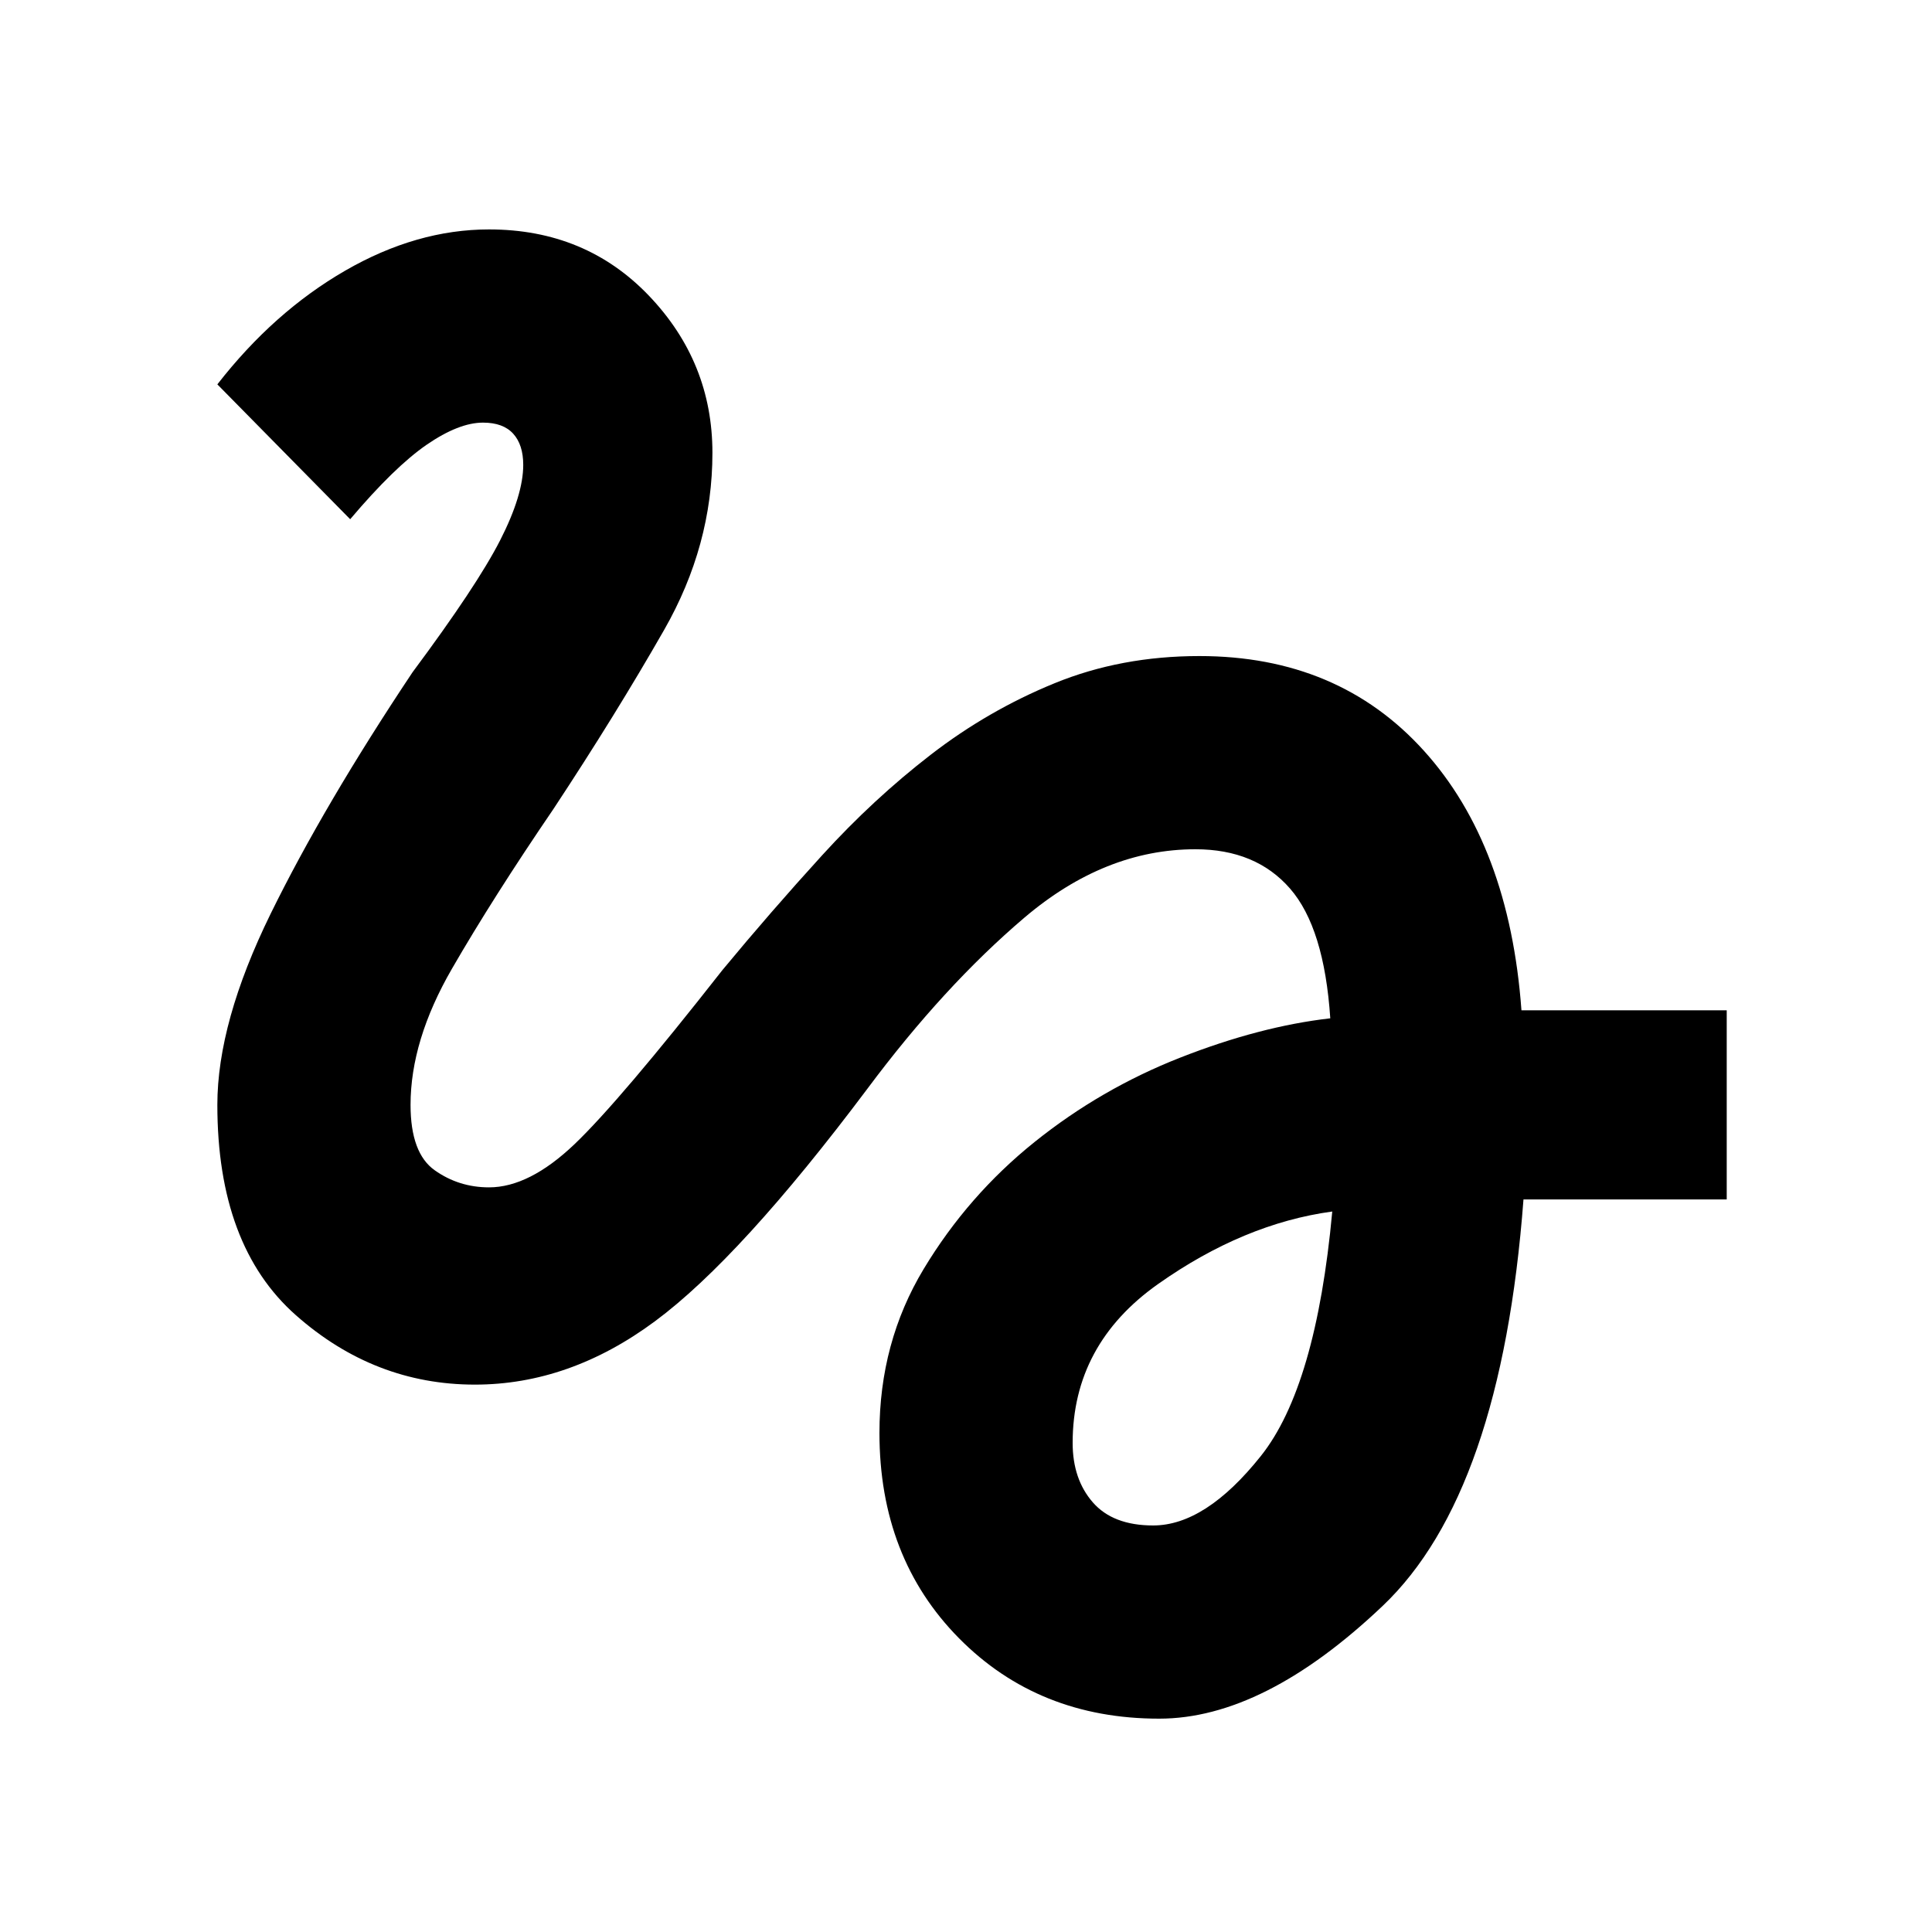 <svg xmlns="http://www.w3.org/2000/svg" height="40" width="40"><path d="M24 35.583q-2.5 0-4.146-1.666-1.646-1.667-1.646-4.25 0-1.875.917-3.396t2.292-2.625q1.375-1.104 3.021-1.75 1.645-.646 3.104-.813-.125-1.875-.834-2.687-.708-.813-1.958-.813-1.875 0-3.542 1.417-1.666 1.417-3.25 3.542-2.625 3.5-4.396 4.812-1.77 1.313-3.729 1.313-2.083 0-3.708-1.438Q4.5 25.792 4.5 22.875q0-1.708 1.104-3.958t2.938-5q1.333-1.792 1.812-2.729.479-.938.479-1.563 0-.417-.208-.646-.208-.229-.625-.229-.5 0-1.167.458-.666.459-1.583 1.542L4.5 7.958q1.167-1.5 2.646-2.354 1.479-.854 2.979-.854 2 0 3.313 1.375Q14.75 7.5 14.75 9.375q0 1.917-1 3.667-1 1.75-2.292 3.708-1.25 1.833-2.104 3.312-.854 1.48-.854 2.813 0 1 .5 1.354.5.354 1.125.354.833 0 1.771-.895.937-.896 3.062-3.605 1-1.208 2.063-2.375 1.062-1.166 2.25-2.083 1.187-.917 2.562-1.479 1.375-.563 3-.563 2.875 0 4.646 1.959Q31.25 17.5 31.5 20.917h4.25v3.916h-4.208q-.459 6.084-2.917 8.417-2.458 2.333-4.625 2.333Zm-.125-4q1.083 0 2.229-1.437 1.146-1.438 1.479-5.063-1.833.25-3.604 1.5-1.771 1.25-1.771 3.292 0 .75.417 1.229.417.479 1.25.479Z"/></svg>